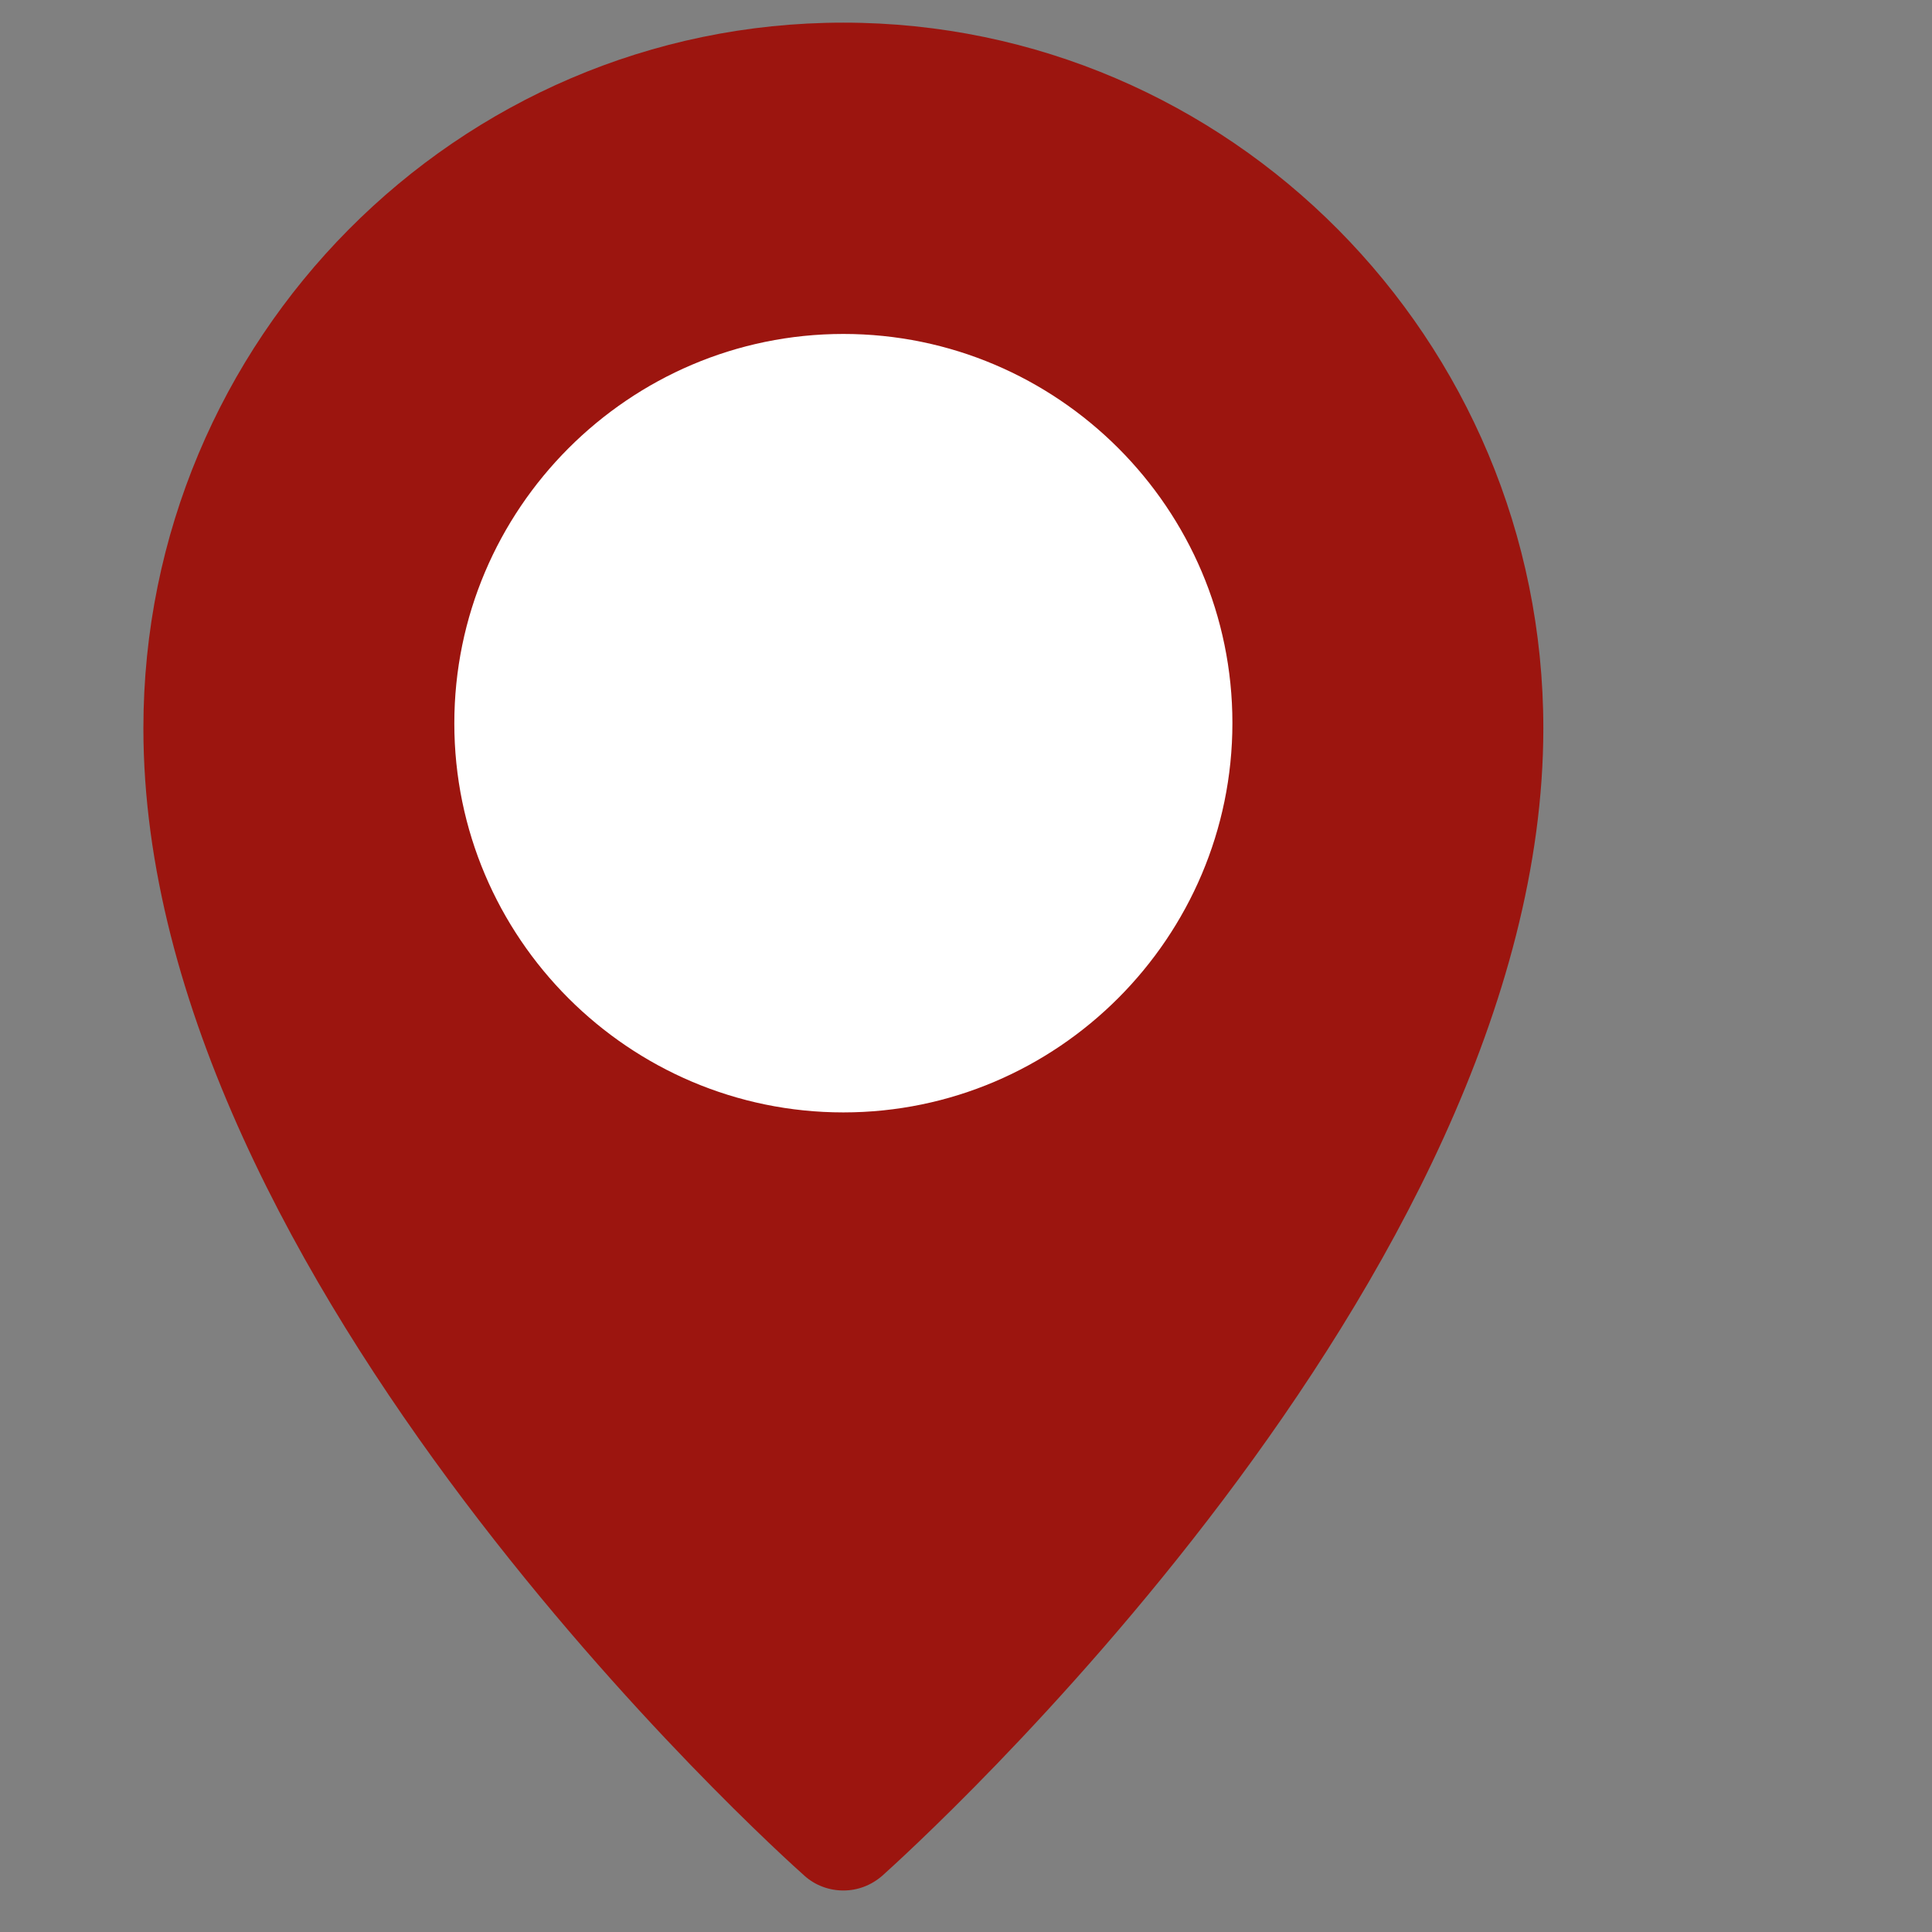 <?xml version="1.0" encoding="utf-8"?>
<!-- Generator: Adobe Illustrator 26.0.1, SVG Export Plug-In . SVG Version: 6.00 Build 0)  -->
<svg version="1.1" id="圖層_1" xmlns="http://www.w3.org/2000/svg" xmlns:xlink="http://www.w3.org/1999/xlink" x="0px" y="0px"
	 viewBox="0 0 512 512" style="enable-background:new 0 0 512 512;" xml:space="preserve">
<rect x="0" y="0" width="512" height="512" fill="#808080" stroke="none"/>
<style type="text/css">
	.st0{fill:#FFFFFF;}
	.st1{fill:#9C150F;}
</style>
<ellipse class="st0" cx="228" cy="193.5" rx="136" ry="126.5"/>
<path class="st1" d="M223.5,6C121.2,6,38,89.9,38,193c0,146.5,168.1,297.8,175.2,304.1c2.9,2.6,6.6,3.9,10.3,3.9s7.3-1.3,10.3-3.9
	C240.9,490.7,409,339.5,409,193C409,89.9,325.8,6,223.5,6L223.5,6z M223.5,294.8c-56.8,0-103.1-46.3-103.1-103.1
	S166.7,88.5,223.5,88.5s103.1,46.3,103.1,103.1S280.3,294.8,223.5,294.8z"/>
</svg>
